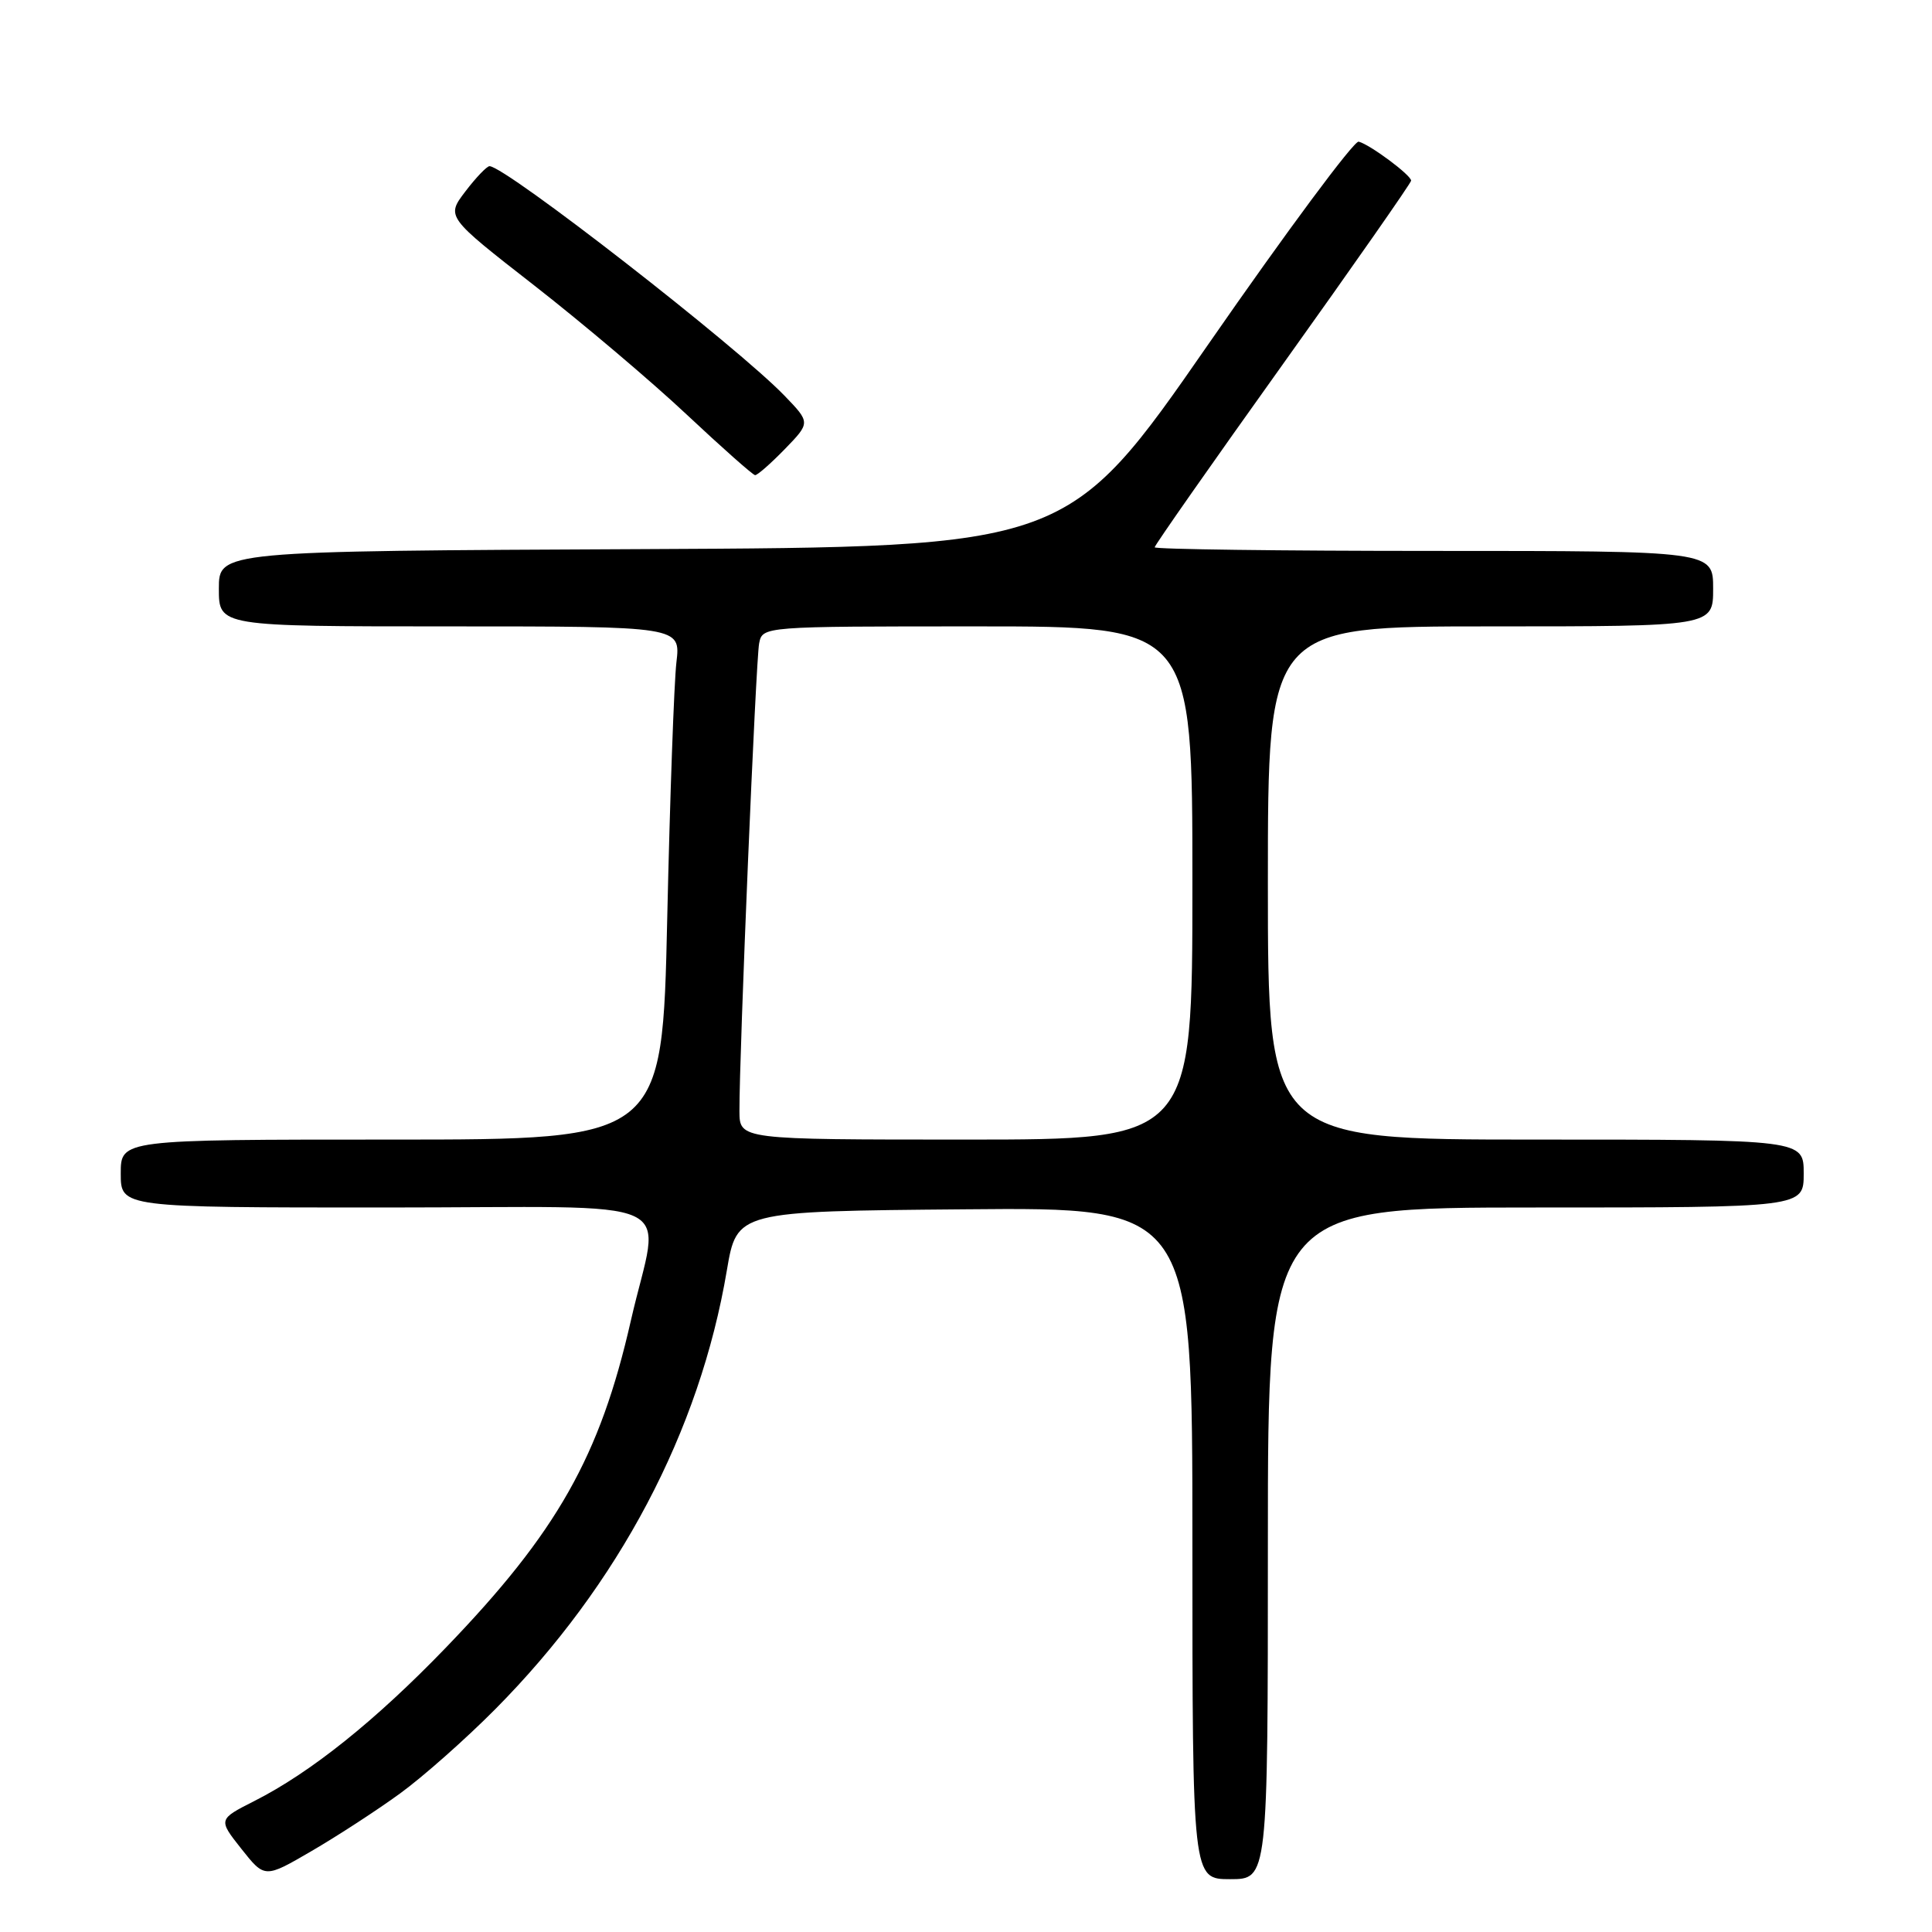 <?xml version="1.0" encoding="UTF-8" standalone="no"?>
<!DOCTYPE svg PUBLIC "-//W3C//DTD SVG 1.1//EN" "http://www.w3.org/Graphics/SVG/1.1/DTD/svg11.dtd" >
<svg xmlns="http://www.w3.org/2000/svg" xmlns:xlink="http://www.w3.org/1999/xlink" version="1.1" viewBox="0 0 256 256">
 <g >
 <path fill="currentColor"
d=" M 53.00 237.65 C 56.02 235.46 61.70 230.43 65.61 226.49 C 81.99 209.98 92.71 189.68 96.31 168.34 C 97.64 160.50 97.64 160.50 127.82 160.24 C 158.00 159.97 158.00 159.97 158.00 204.49 C 158.00 249.00 158.00 249.00 163.00 249.00 C 168.00 249.00 168.00 249.00 168.00 204.50 C 168.00 160.00 168.00 160.00 203.50 160.00 C 239.00 160.00 239.00 160.00 239.00 155.50 C 239.00 151.00 239.00 151.00 203.50 151.00 C 168.00 151.00 168.00 151.00 168.00 117.00 C 168.00 83.00 168.00 83.00 197.50 83.00 C 227.00 83.00 227.00 83.00 227.00 78.00 C 227.00 73.00 227.00 73.00 190.00 73.00 C 169.65 73.00 153.00 72.78 153.00 72.52 C 153.00 72.25 160.64 61.34 169.98 48.27 C 179.32 35.20 186.97 24.25 186.98 23.94 C 187.00 23.22 181.51 19.14 180.03 18.77 C 179.42 18.62 170.49 30.65 160.19 45.50 C 141.47 72.50 141.47 72.50 85.23 72.76 C 29.00 73.02 29.00 73.02 29.00 78.01 C 29.00 83.00 29.00 83.00 59.59 83.00 C 90.19 83.00 90.19 83.00 89.63 87.75 C 89.32 90.36 88.77 105.66 88.41 121.75 C 87.76 151.00 87.76 151.00 51.88 151.00 C 16.00 151.00 16.00 151.00 16.00 155.50 C 16.00 160.00 16.00 160.00 51.00 160.00 C 91.68 160.00 87.45 158.05 83.59 175.00 C 79.50 192.99 73.82 203.03 59.07 218.33 C 49.77 227.98 41.18 234.86 33.71 238.64 C 28.90 241.08 28.90 241.08 31.99 244.99 C 35.08 248.89 35.08 248.89 41.29 245.27 C 44.71 243.28 49.98 239.85 53.00 237.65 Z  M 104.00 59.50 C 107.39 56.00 107.39 56.00 103.95 52.43 C 97.63 45.88 67.04 22.08 64.87 22.02 C 64.52 22.01 63.08 23.51 61.67 25.36 C 59.11 28.72 59.11 28.72 70.81 37.84 C 77.24 42.86 86.33 50.55 91.00 54.94 C 95.67 59.32 99.75 62.93 100.05 62.96 C 100.36 62.98 102.13 61.42 104.00 59.50 Z  M 97.98 147.25 C 97.95 139.80 100.15 87.44 100.59 85.25 C 101.04 83.00 101.04 83.00 129.52 83.00 C 158.00 83.00 158.00 83.00 158.00 117.00 C 158.00 151.00 158.00 151.00 128.00 151.00 C 98.00 151.00 98.00 151.00 97.98 147.25 Z "/>
</g>
</svg>